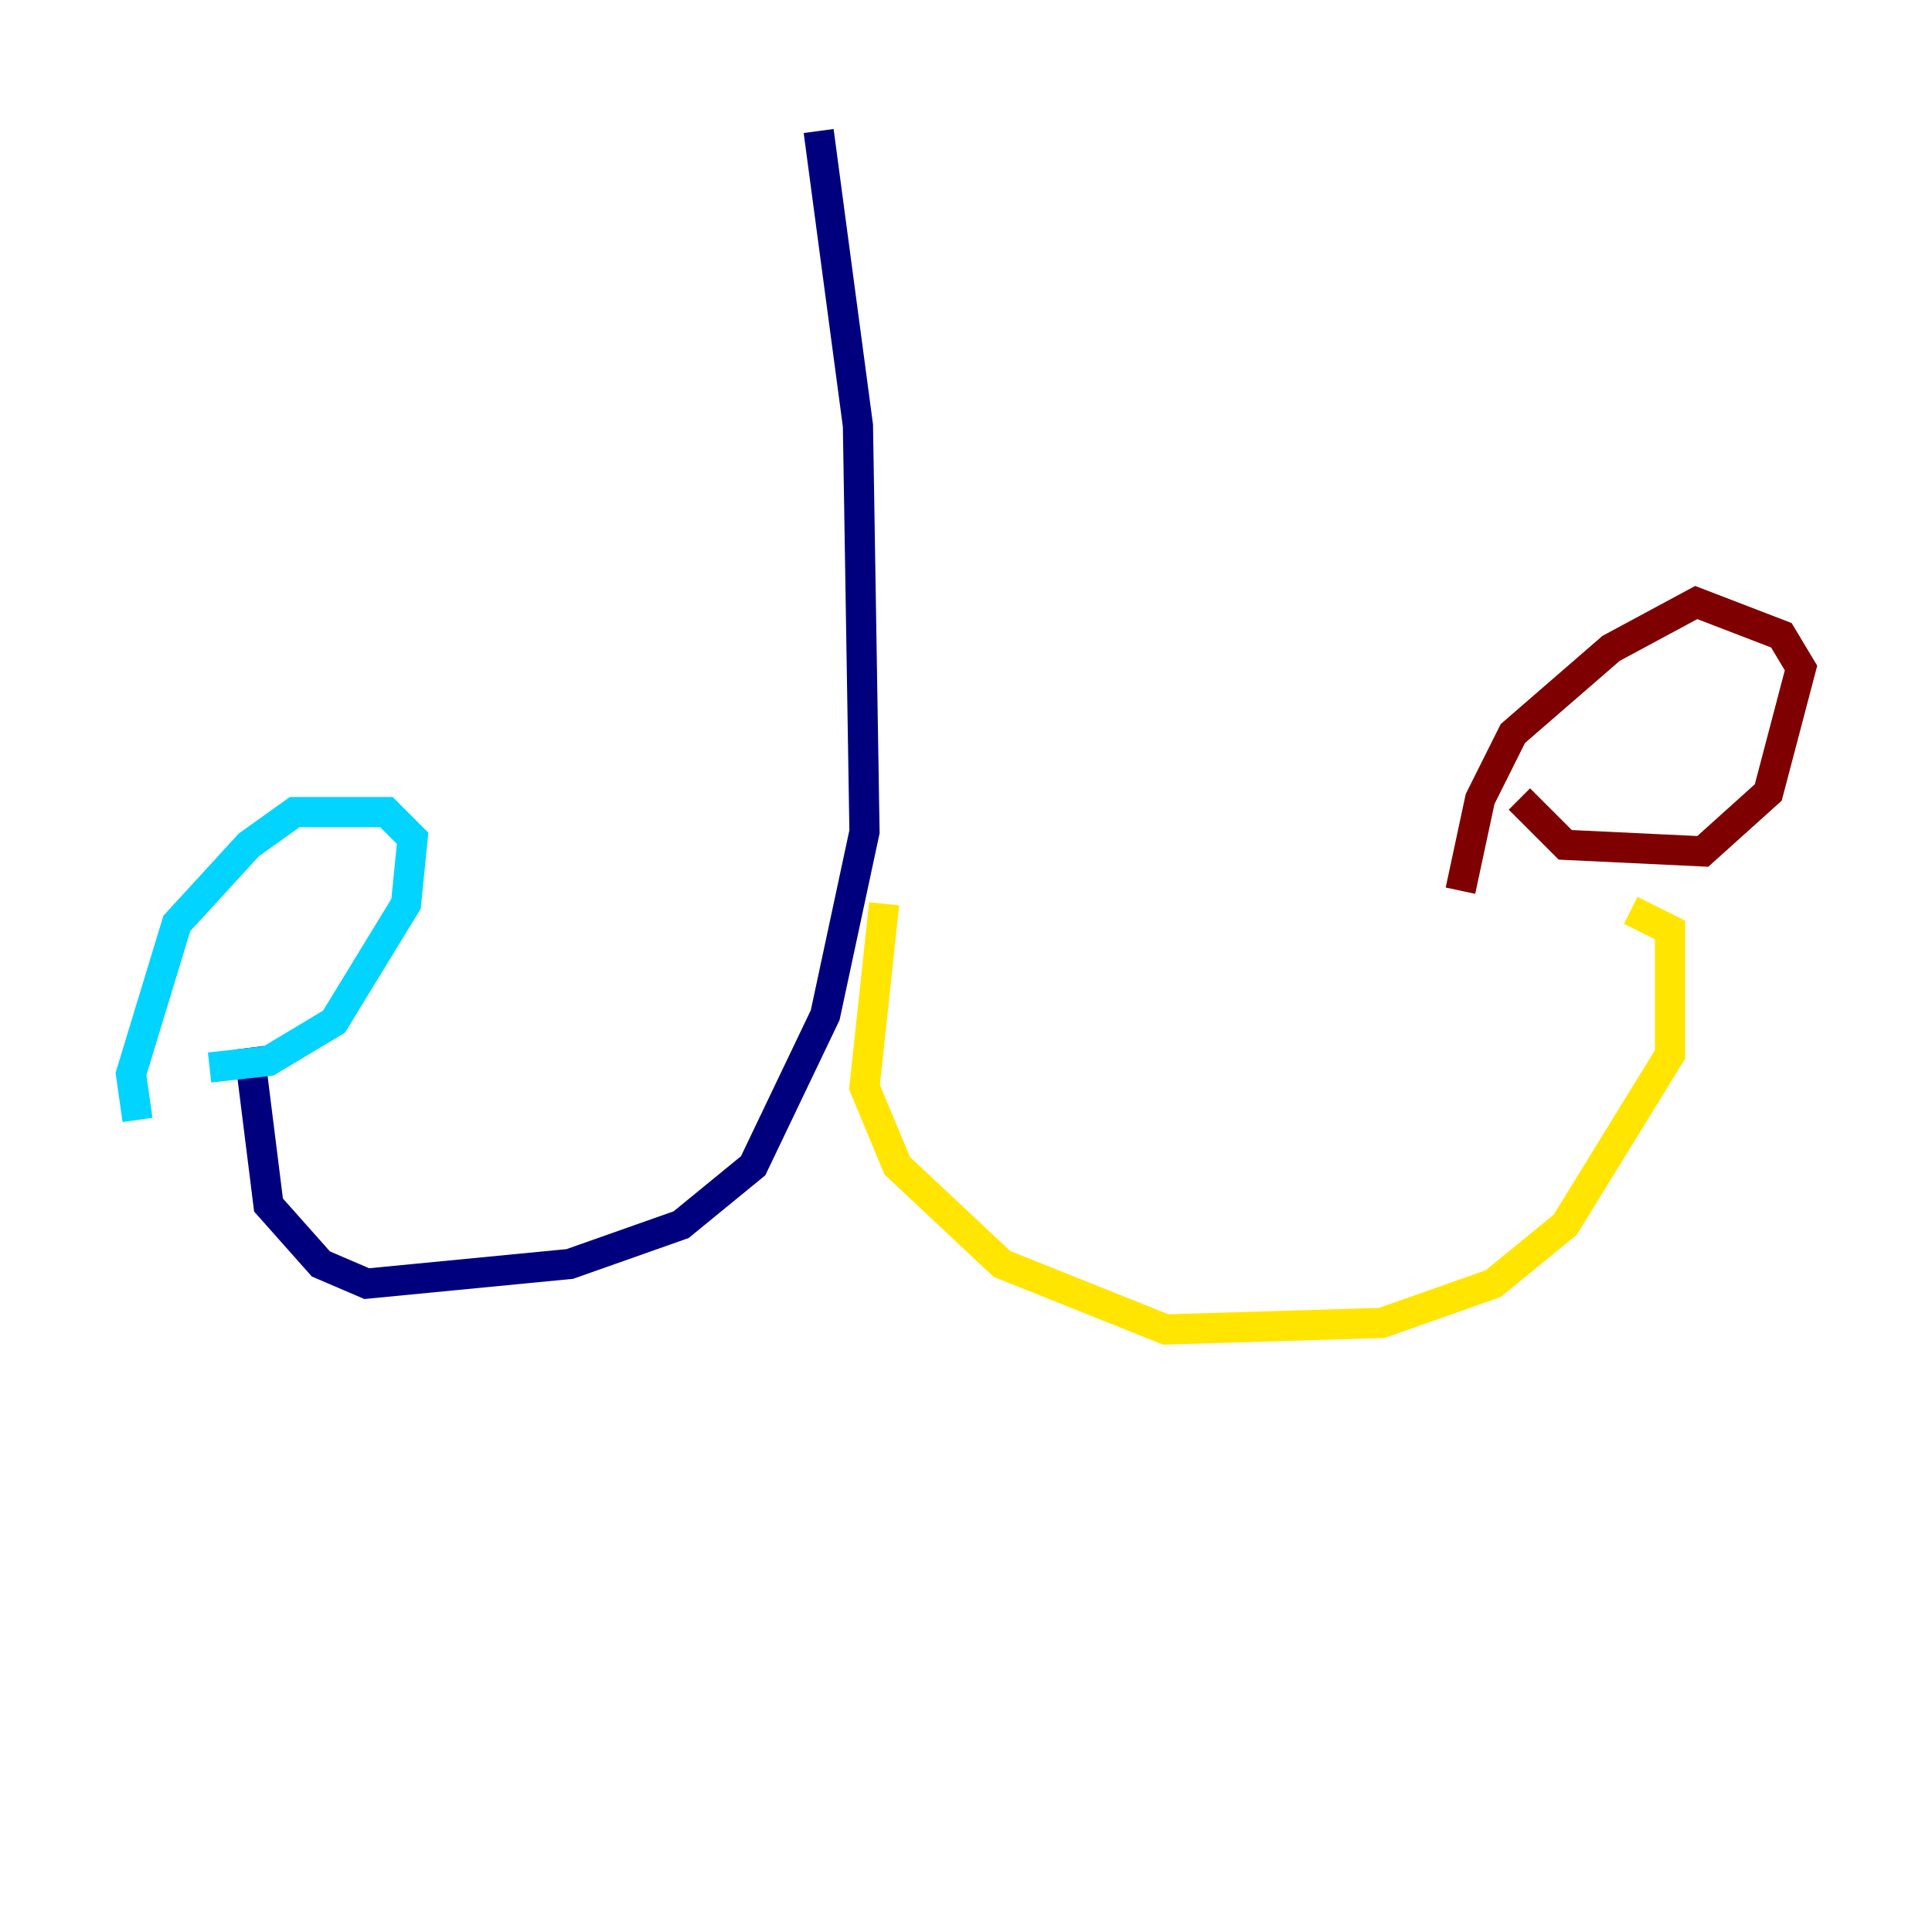 <?xml version="1.0" encoding="utf-8" ?>
<svg baseProfile="tiny" height="128" version="1.2" viewBox="0,0,128,128" width="128" xmlns="http://www.w3.org/2000/svg" xmlns:ev="http://www.w3.org/2001/xml-events" xmlns:xlink="http://www.w3.org/1999/xlink"><defs /><polyline fill="none" points="54.237,8.678 56.841,28.203 57.275,55.105 54.671,67.254 49.898,77.234 45.125,81.139 37.749,83.742 24.298,85.044 21.261,83.742 17.79,79.837 16.488,69.424" stroke="#00007f" stroke-width="2" /><polyline fill="none" points="13.885,70.725 17.79,70.291 22.129,67.688 26.902,59.878 27.336,55.539 25.6,53.803 19.525,53.803 16.488,55.973 11.715,61.18 8.678,71.159 9.112,74.197" stroke="#00d4ff" stroke-width="2" /><polyline fill="none" points="58.576,59.878 57.275,72.027 59.444,77.234 66.386,83.742 77.234,88.081 91.552,87.647 98.929,85.044 103.702,81.139 110.644,69.858 110.644,61.614 108.041,60.312" stroke="#ffe500" stroke-width="2" /><polyline fill="none" points="100.664,52.936 103.702,55.973 112.814,56.407 117.153,52.502 119.322,44.258 118.02,42.088 112.38,39.919 106.739,42.956 100.231,48.597 98.061,52.936 96.759,59.01" stroke="#7f0000" stroke-width="2" /></svg>